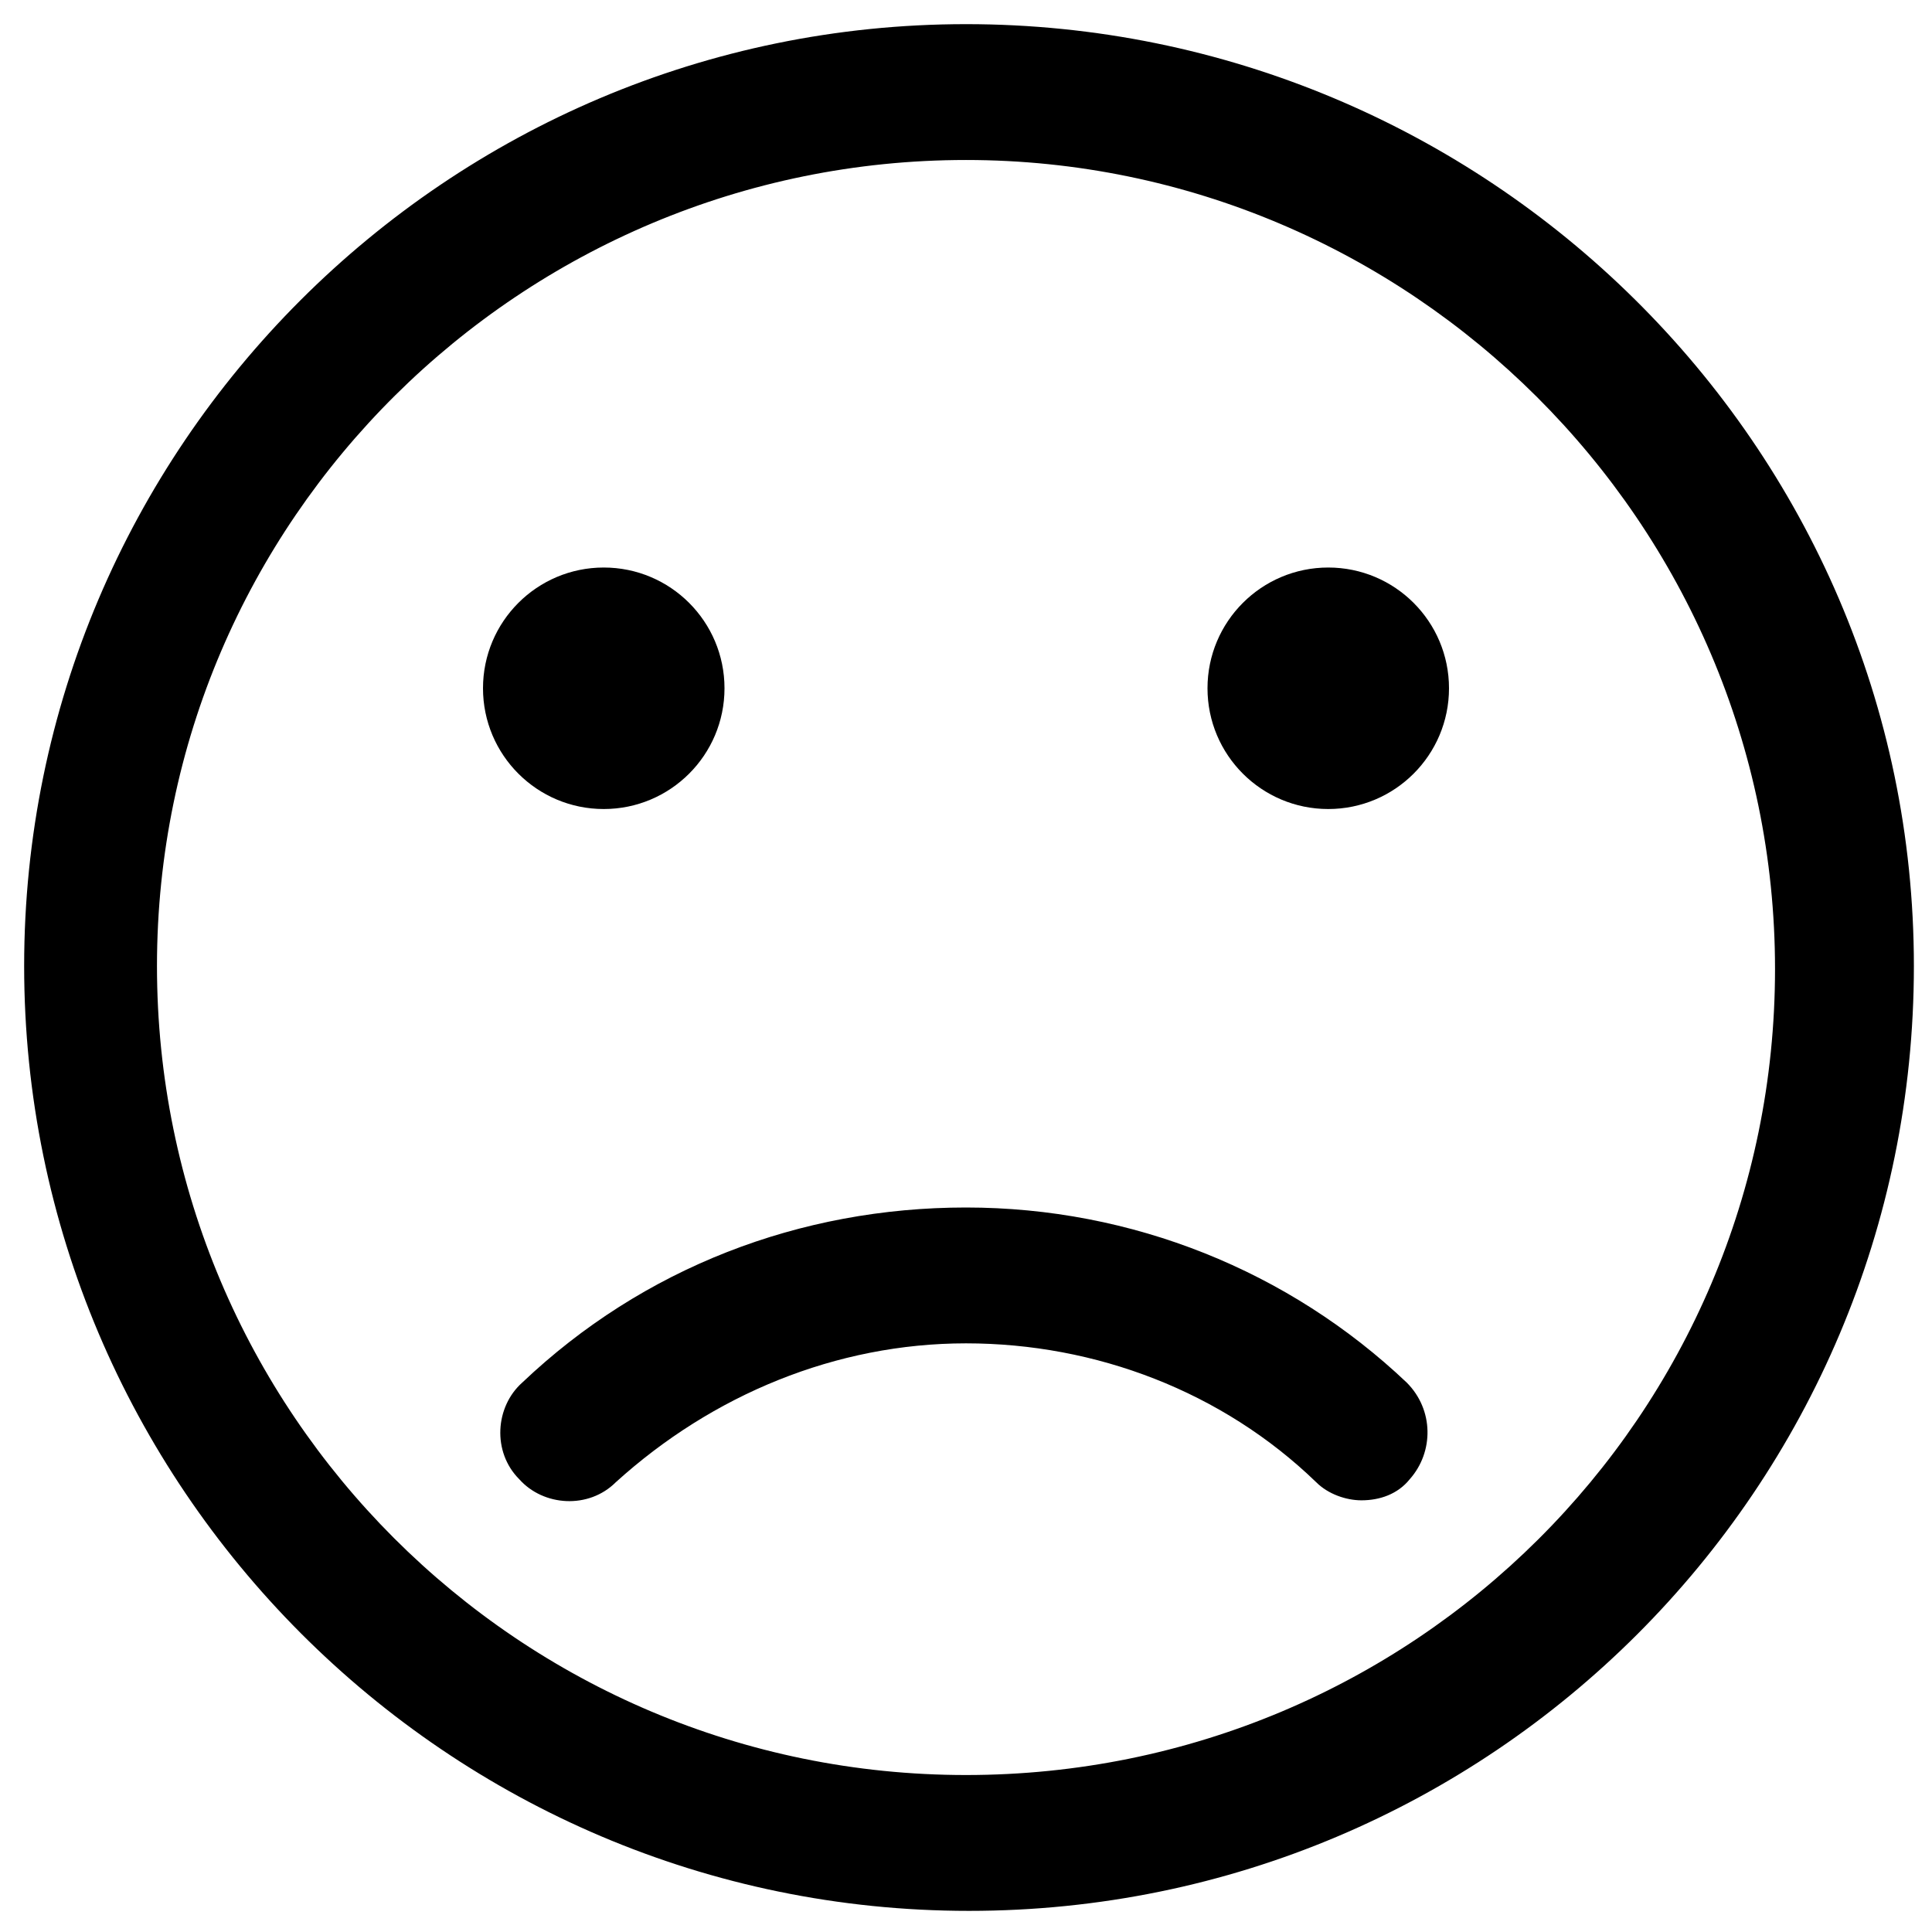 <svg xmlns="http://www.w3.org/2000/svg" width="3em" height="3em" viewBox="0 0 64 64"><path fill="currentColor" d="M32 .8C14.8.8.8 14.8.8 32s14 31.3 31.3 31.3s31.3-14 31.3-31.3S49.2.8 32 .8m0 58c-14.8 0-26.8-12-26.8-26.8S17.3 5.3 32 5.3s26.8 12 26.8 26.8s-12 26.7-26.8 26.7"/><circle cx="20" cy="22.8" r="4" fill="currentColor"/><circle cx="44" cy="22.8" r="4" fill="currentColor"/><path fill="currentColor" d="M32 40c-5.5 0-10.7 2-14.7 5.8c-.9.8-1 2.3-.1 3.2c.8.9 2.3 1 3.2.1c3.2-2.9 7.3-4.6 11.6-4.6s8.5 1.6 11.6 4.6c.4.4 1 .6 1.5.6c.6 0 1.2-.2 1.6-.7c.8-.9.8-2.3-.1-3.2C42.7 42.1 37.5 40 32 40"/></svg>